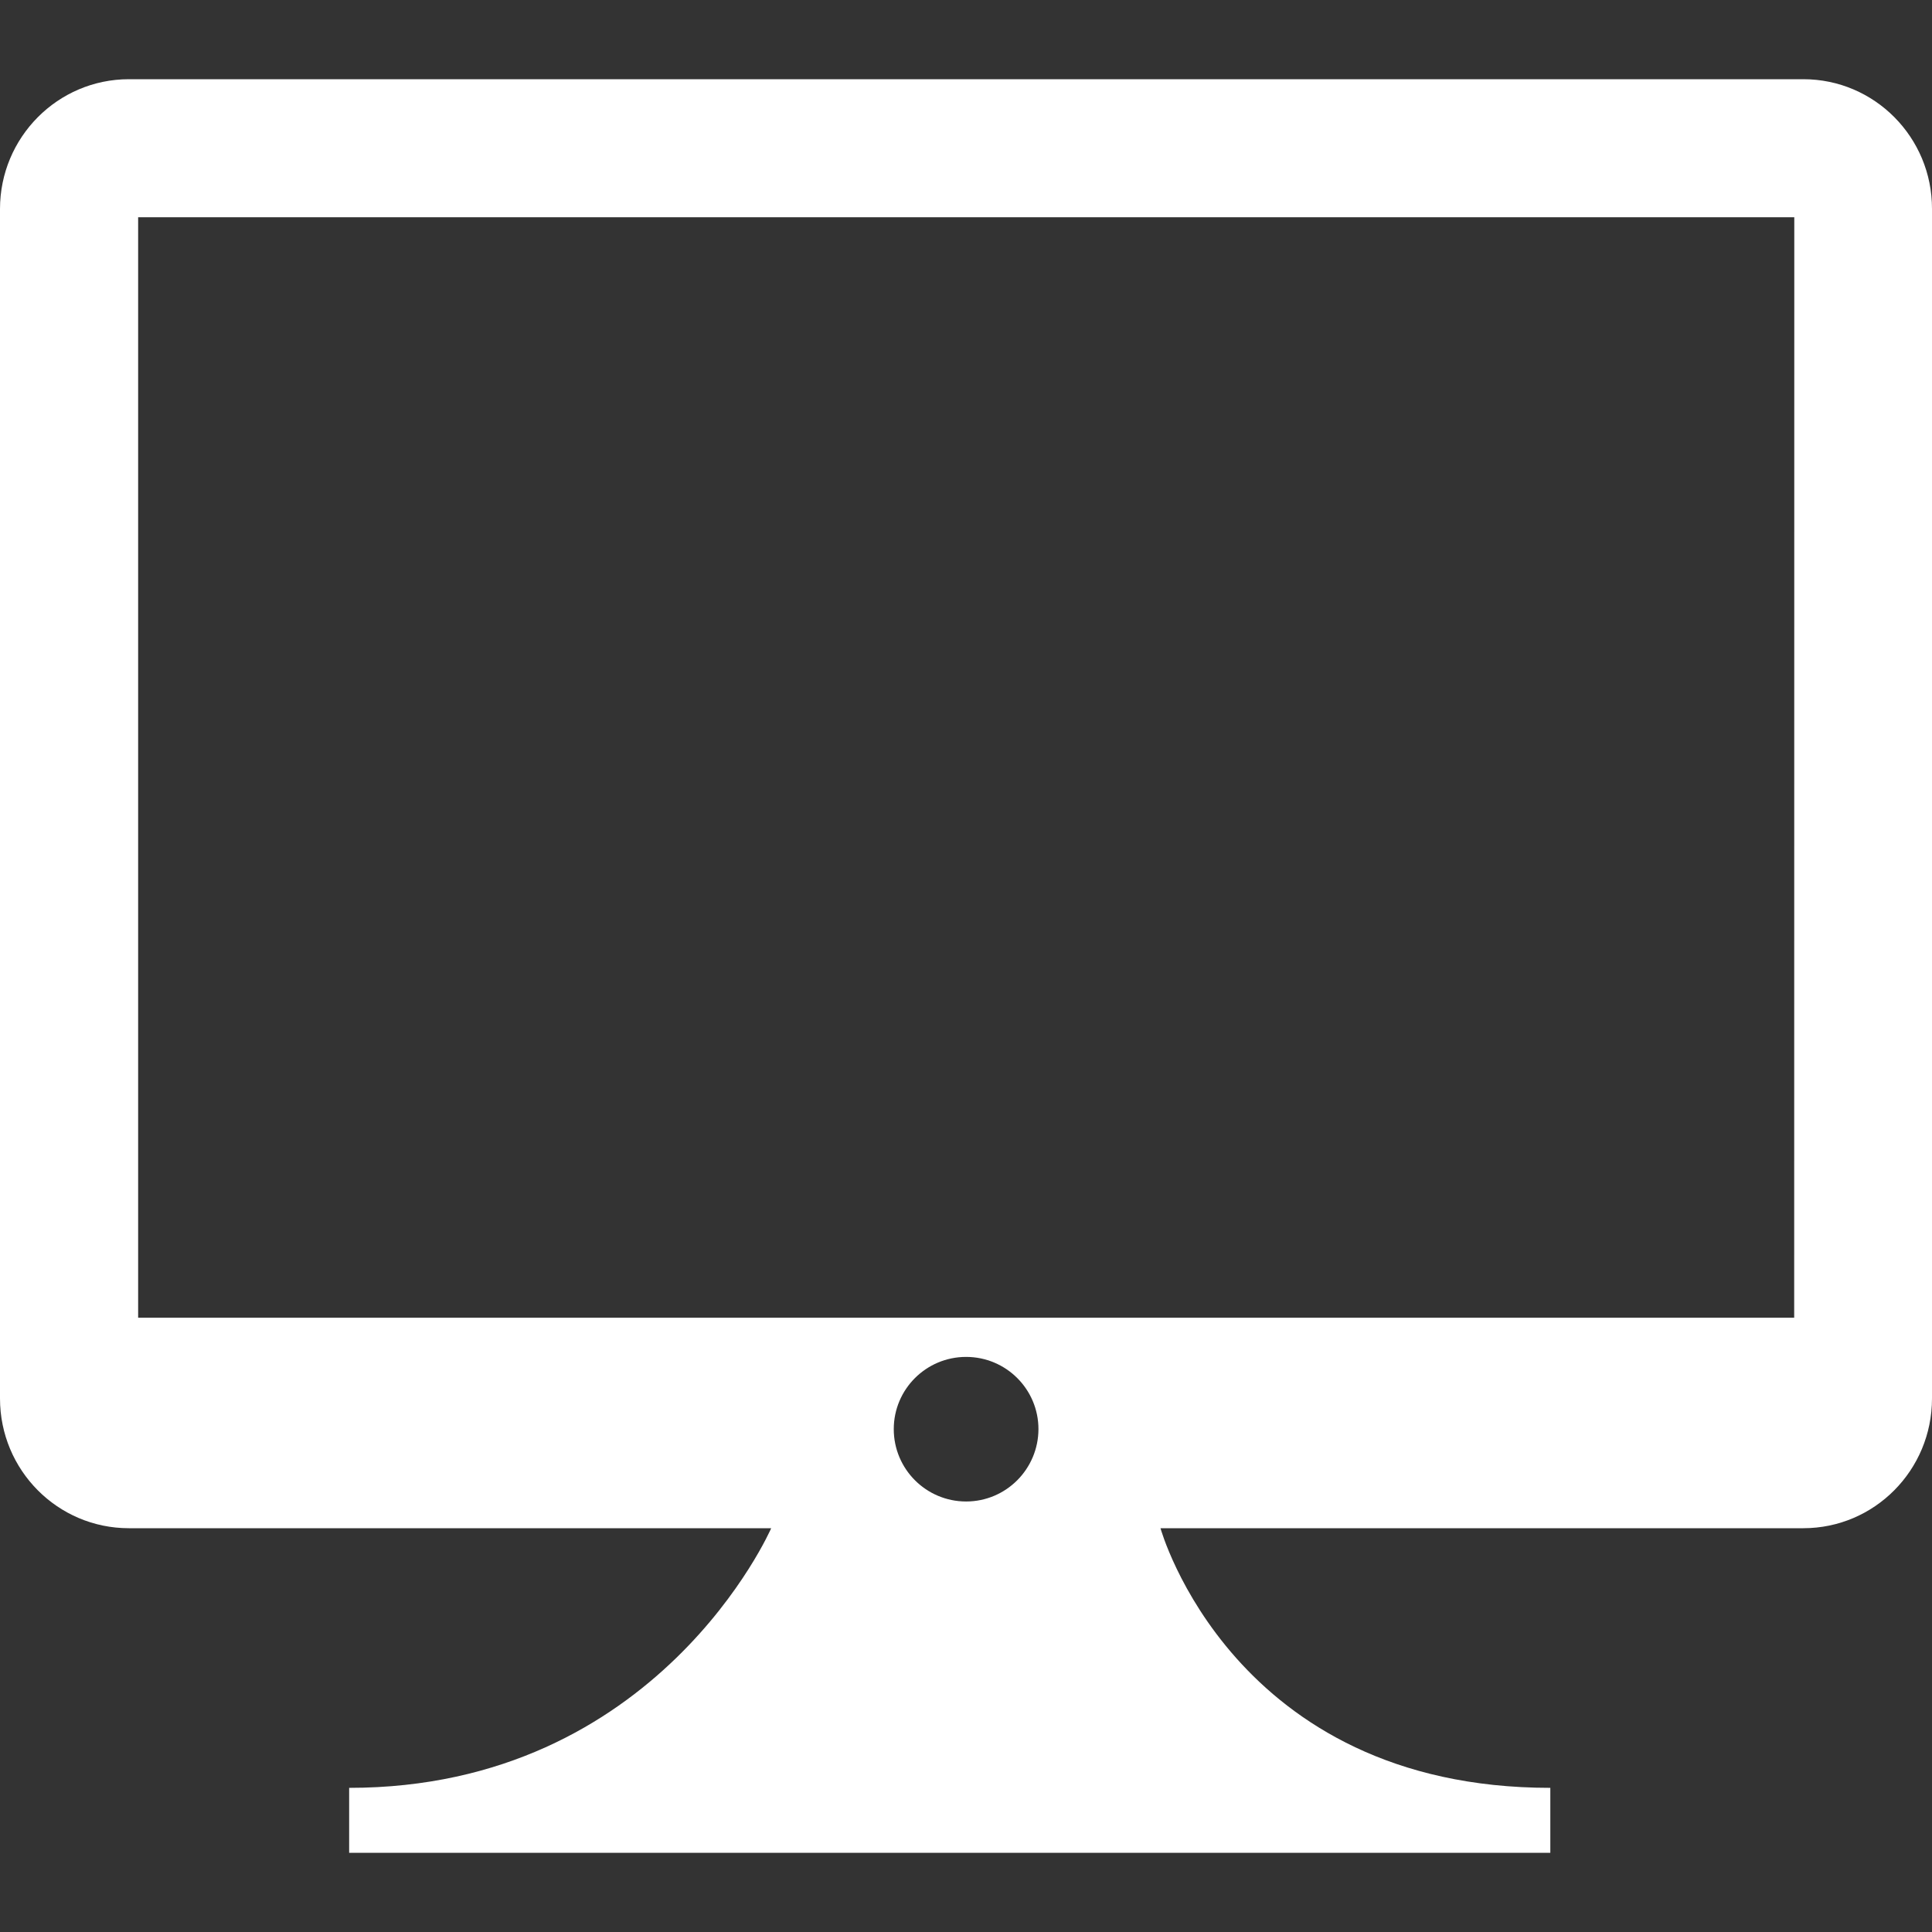 <svg width="18" height="18" viewBox="0 0 18 18" fill="none" xmlns="http://www.w3.org/2000/svg">
<rect x="0" y="0" width="18" height="18" fill="#333333" stroke="none"/>
<path d="M16.802 0.738H1.201C0.538 0.738 0 1.28 0 1.947V13.029C0 13.698 0.538 14.238 1.201 14.238H7.185C7.185 14.238 6.134 16.657 3.253 16.657V17.262H5.37H10.512H14.444V16.657C11.482 16.657 10.812 14.238 10.812 14.238H16.801C17.463 14.238 18 13.698 18 13.029V1.947C18.002 1.28 17.464 0.738 16.802 0.738ZM9.001 13.989C8.629 13.989 8.327 13.687 8.327 13.315C8.327 12.943 8.629 12.642 9.001 12.642C9.373 12.642 9.675 12.943 9.675 13.315C9.674 13.687 9.373 13.989 9.001 13.989ZM16.716 12.277H1.287V2.024H16.717L16.716 12.277Z" fill="white"/>
</svg>
